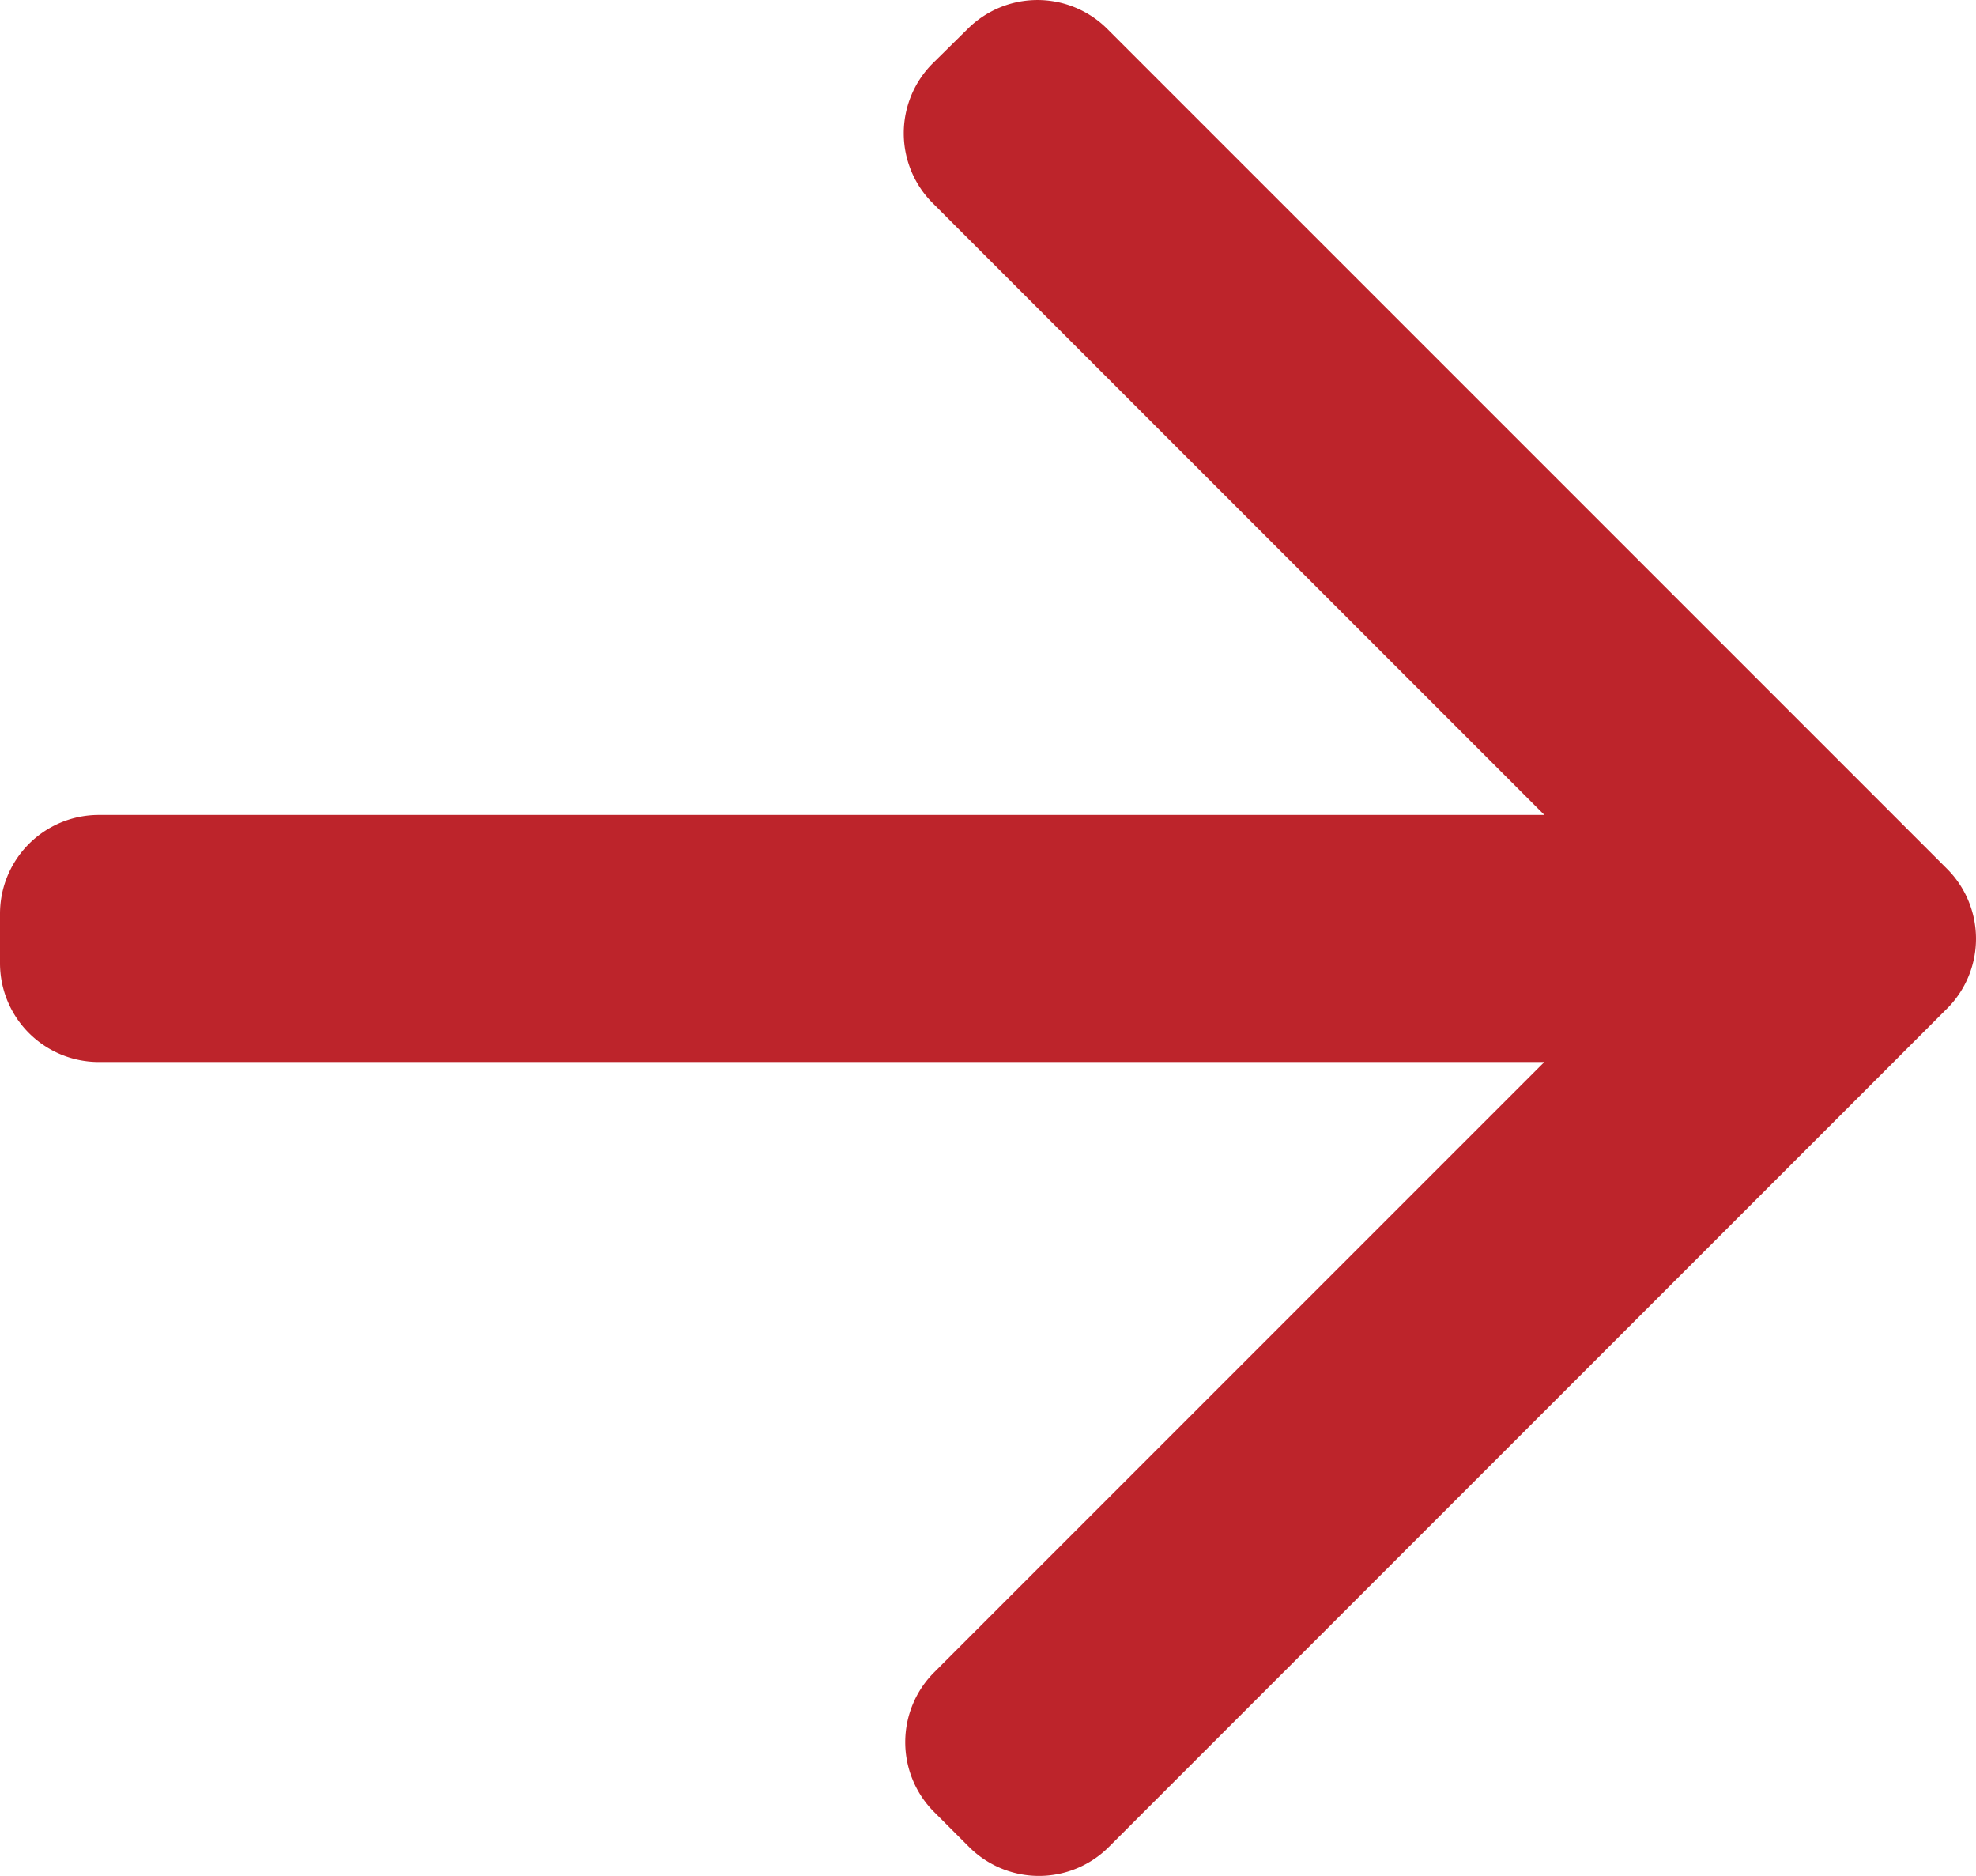 <svg xmlns="http://www.w3.org/2000/svg" width="39.997" height="37.963"><path data-name="Path 1" d="M39.41 17.582l-17-17a2 2 0 0 0-2.82 0l-.71.7a2 2 0 0 0 0 2.83l12.38 12.38H2a2 2 0 0 0-2 2v1a2 2 0 0 0 2 2h29.26l-12.35 12.35a2 2 0 0 0 0 2.83l.71.71a2 2 0 0 0 2.82 0l17-17a2 2 0 0 0-.03-2.8z" fill="#bd242b"/></svg>